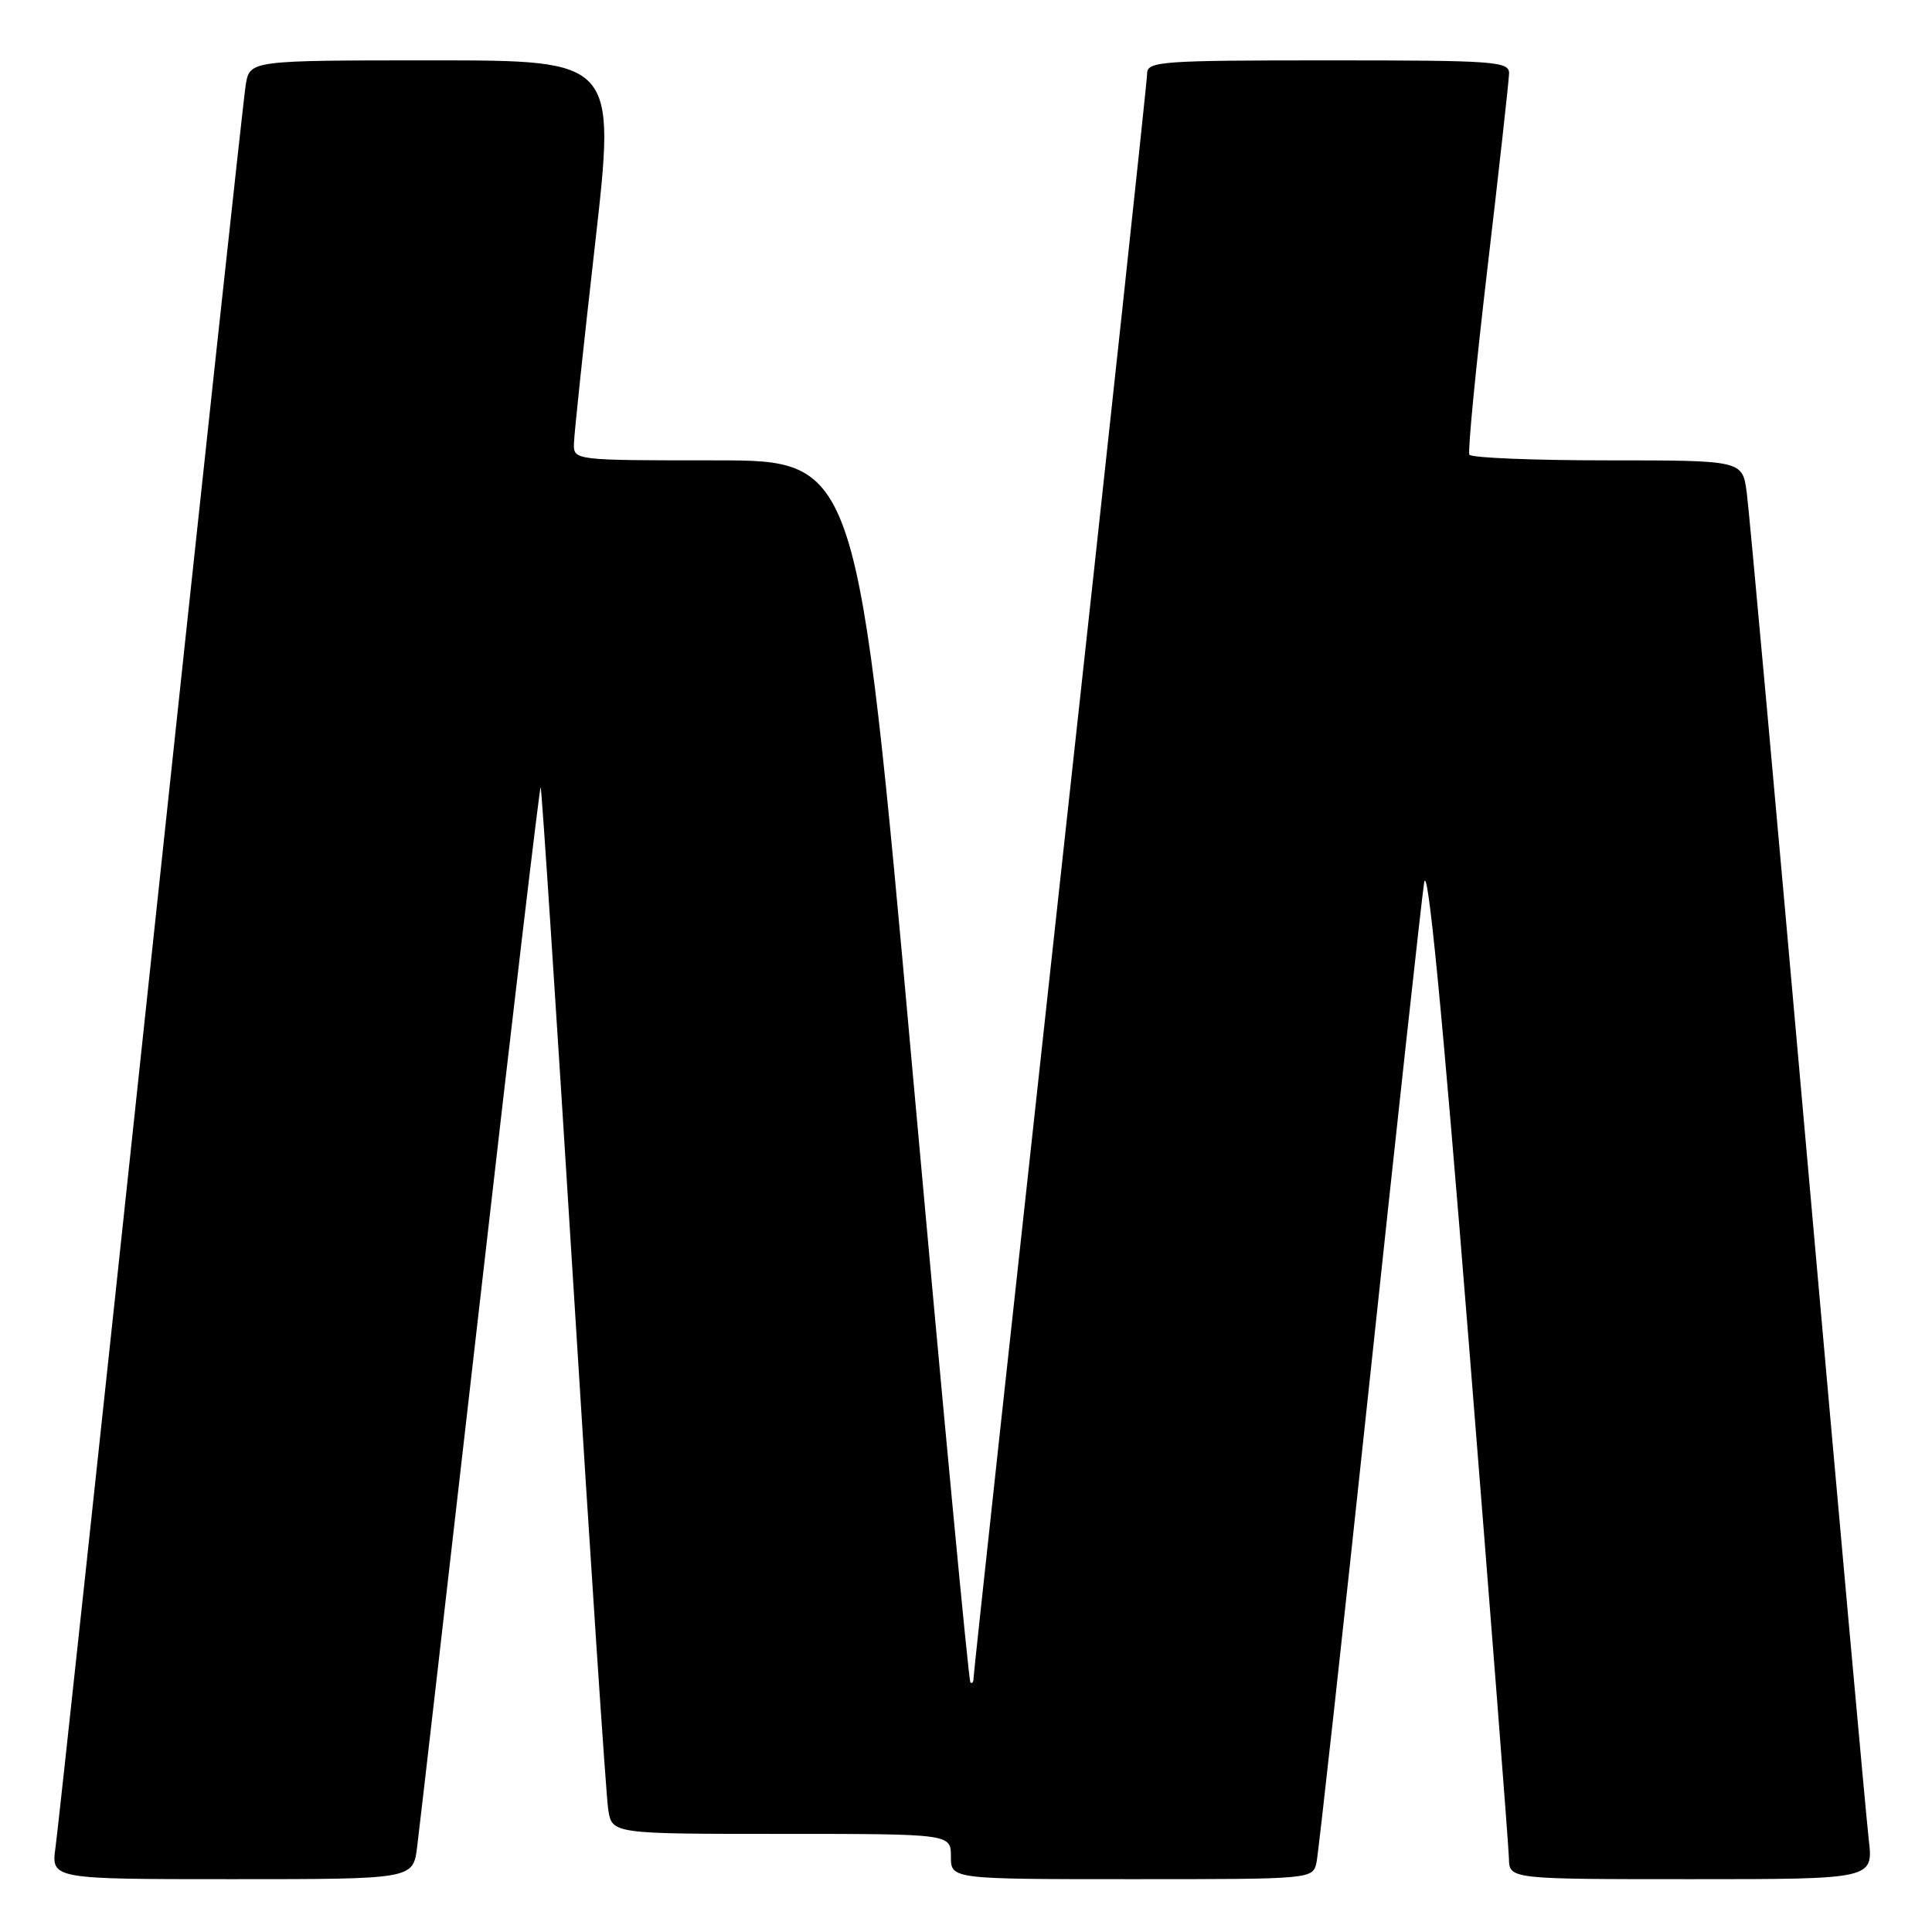 <?xml version="1.0" encoding="UTF-8" standalone="no"?>
<!DOCTYPE svg PUBLIC "-//W3C//DTD SVG 1.1//EN" "http://www.w3.org/Graphics/SVG/1.1/DTD/svg11.dtd" >
<svg xmlns="http://www.w3.org/2000/svg" xmlns:xlink="http://www.w3.org/1999/xlink" version="1.1" viewBox="0 0 256 256">
 <g >
 <path fill="currentColor"
d=" M 55.27 244.75 C 55.57 242.41 59.32 209.80 63.61 172.28 C 67.89 134.77 71.51 104.18 71.64 104.31 C 71.78 104.44 73.73 134.24 75.99 170.53 C 78.24 206.81 80.31 237.96 80.59 239.75 C 81.09 243.00 81.09 243.00 103.55 243.00 C 126.00 243.00 126.00 243.00 126.00 246.00 C 126.00 249.00 126.00 249.00 149.98 249.00 C 173.96 249.00 173.96 249.00 174.45 246.75 C 174.71 245.51 177.88 216.82 181.48 183.00 C 185.08 149.18 188.33 119.47 188.70 117.00 C 189.16 113.95 191.07 133.58 194.63 178.00 C 197.52 214.03 199.91 244.74 199.94 246.25 C 200.00 249.00 200.00 249.00 224.12 249.00 C 248.23 249.00 248.23 249.00 247.62 243.75 C 247.28 240.86 243.63 200.47 239.51 154.00 C 235.39 107.53 231.77 67.59 231.45 65.25 C 230.88 61.00 230.88 61.00 213.00 61.00 C 203.16 61.00 194.93 60.66 194.70 60.25 C 194.47 59.84 195.55 48.70 197.10 35.50 C 198.65 22.30 199.93 10.71 199.96 9.75 C 200.00 8.13 198.21 8.00 176.00 8.00 C 153.80 8.00 152.00 8.13 152.00 9.75 C 152.00 10.71 146.83 58.72 140.50 116.43 C 134.18 174.15 129.00 221.81 129.00 222.35 C 129.00 222.89 128.81 223.15 128.58 222.92 C 128.35 222.69 124.90 186.16 120.90 141.75 C 113.63 61.00 113.63 61.00 94.82 61.00 C 76.00 61.00 76.00 61.00 76.05 58.75 C 76.08 57.51 77.34 45.59 78.86 32.25 C 81.61 8.00 81.61 8.00 57.35 8.00 C 33.09 8.00 33.09 8.00 32.56 11.25 C 32.26 13.04 26.61 65.35 19.99 127.50 C 13.37 189.65 7.69 242.41 7.36 244.75 C 6.77 249.00 6.77 249.00 30.75 249.00 C 54.73 249.00 54.73 249.00 55.27 244.75 Z "/>
</g>
</svg>